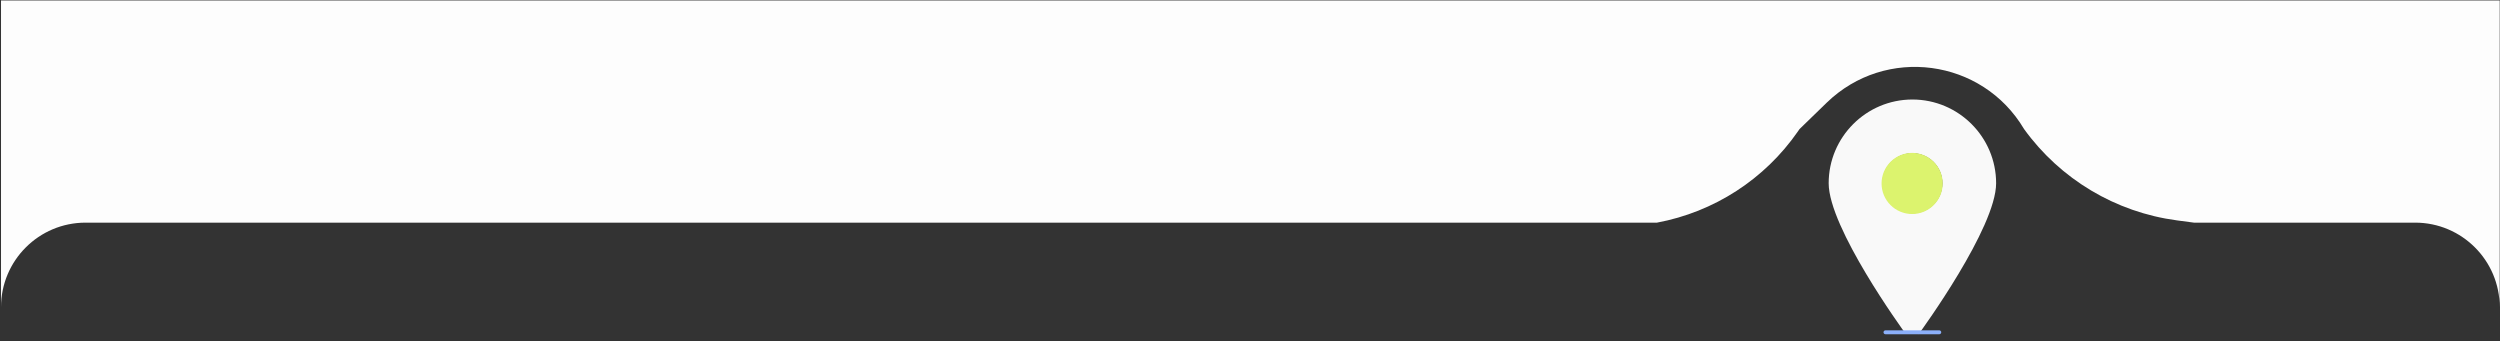 <svg width="1921" height="262" viewBox="0 0 1921 262" fill="none" xmlns="http://www.w3.org/2000/svg">
<rect x="0" y="0" width="1921" height="262" fill="#333333" stroke="none"/>
<path d="M1469.48 76.465C1434.01 76.465 1405.15 105.327 1405.15 140.8C1405.15 174.946 1461.81 253.087 1464.29 256.465H1468.29C1468.57 256.836 1470.19 256.465 1470.65 256.465C1471.11 256.465 1472.85 255.506 1473.13 255.135L1474.29 256.77C1476.78 253.392 1533.82 174.946 1533.82 140.8C1533.82 105.327 1504.95 76.465 1469.48 76.465ZM1469.48 117.755C1482.19 117.755 1492.53 128.091 1492.53 140.8C1492.53 153.503 1482.19 163.845 1469.48 163.845C1456.78 163.845 1446.44 153.503 1446.44 140.8C1446.44 128.091 1456.78 117.755 1469.48 117.755Z" fill="#F9F9F9"/>
<path d="M1448.79 255.327H1490.14" stroke="#8CB0FA" stroke-width="3" stroke-linecap="round"/>
<circle cx="1469.29" cy="140.965" r="23.5" fill="#DCF36E"/>
<path fill-rule="evenodd" clip-rule="evenodd" d="M0.775 0.353H1920.78V236.073C1920.78 200.174 1891.67 171.073 1855.78 171.073H1685.79L1672.77 169.343C1625.62 163.081 1583.13 137.698 1555.28 99.153C1523.15 44.972 1448.83 35.057 1403.62 78.922L1382.78 99.153L1381.44 101.077C1355.95 137.794 1317.04 162.9 1273.24 171.073H65.775C29.877 171.073 0.775 200.174 0.775 236.073V0.353Z" fill="#FDFDFD"/>
</svg>
